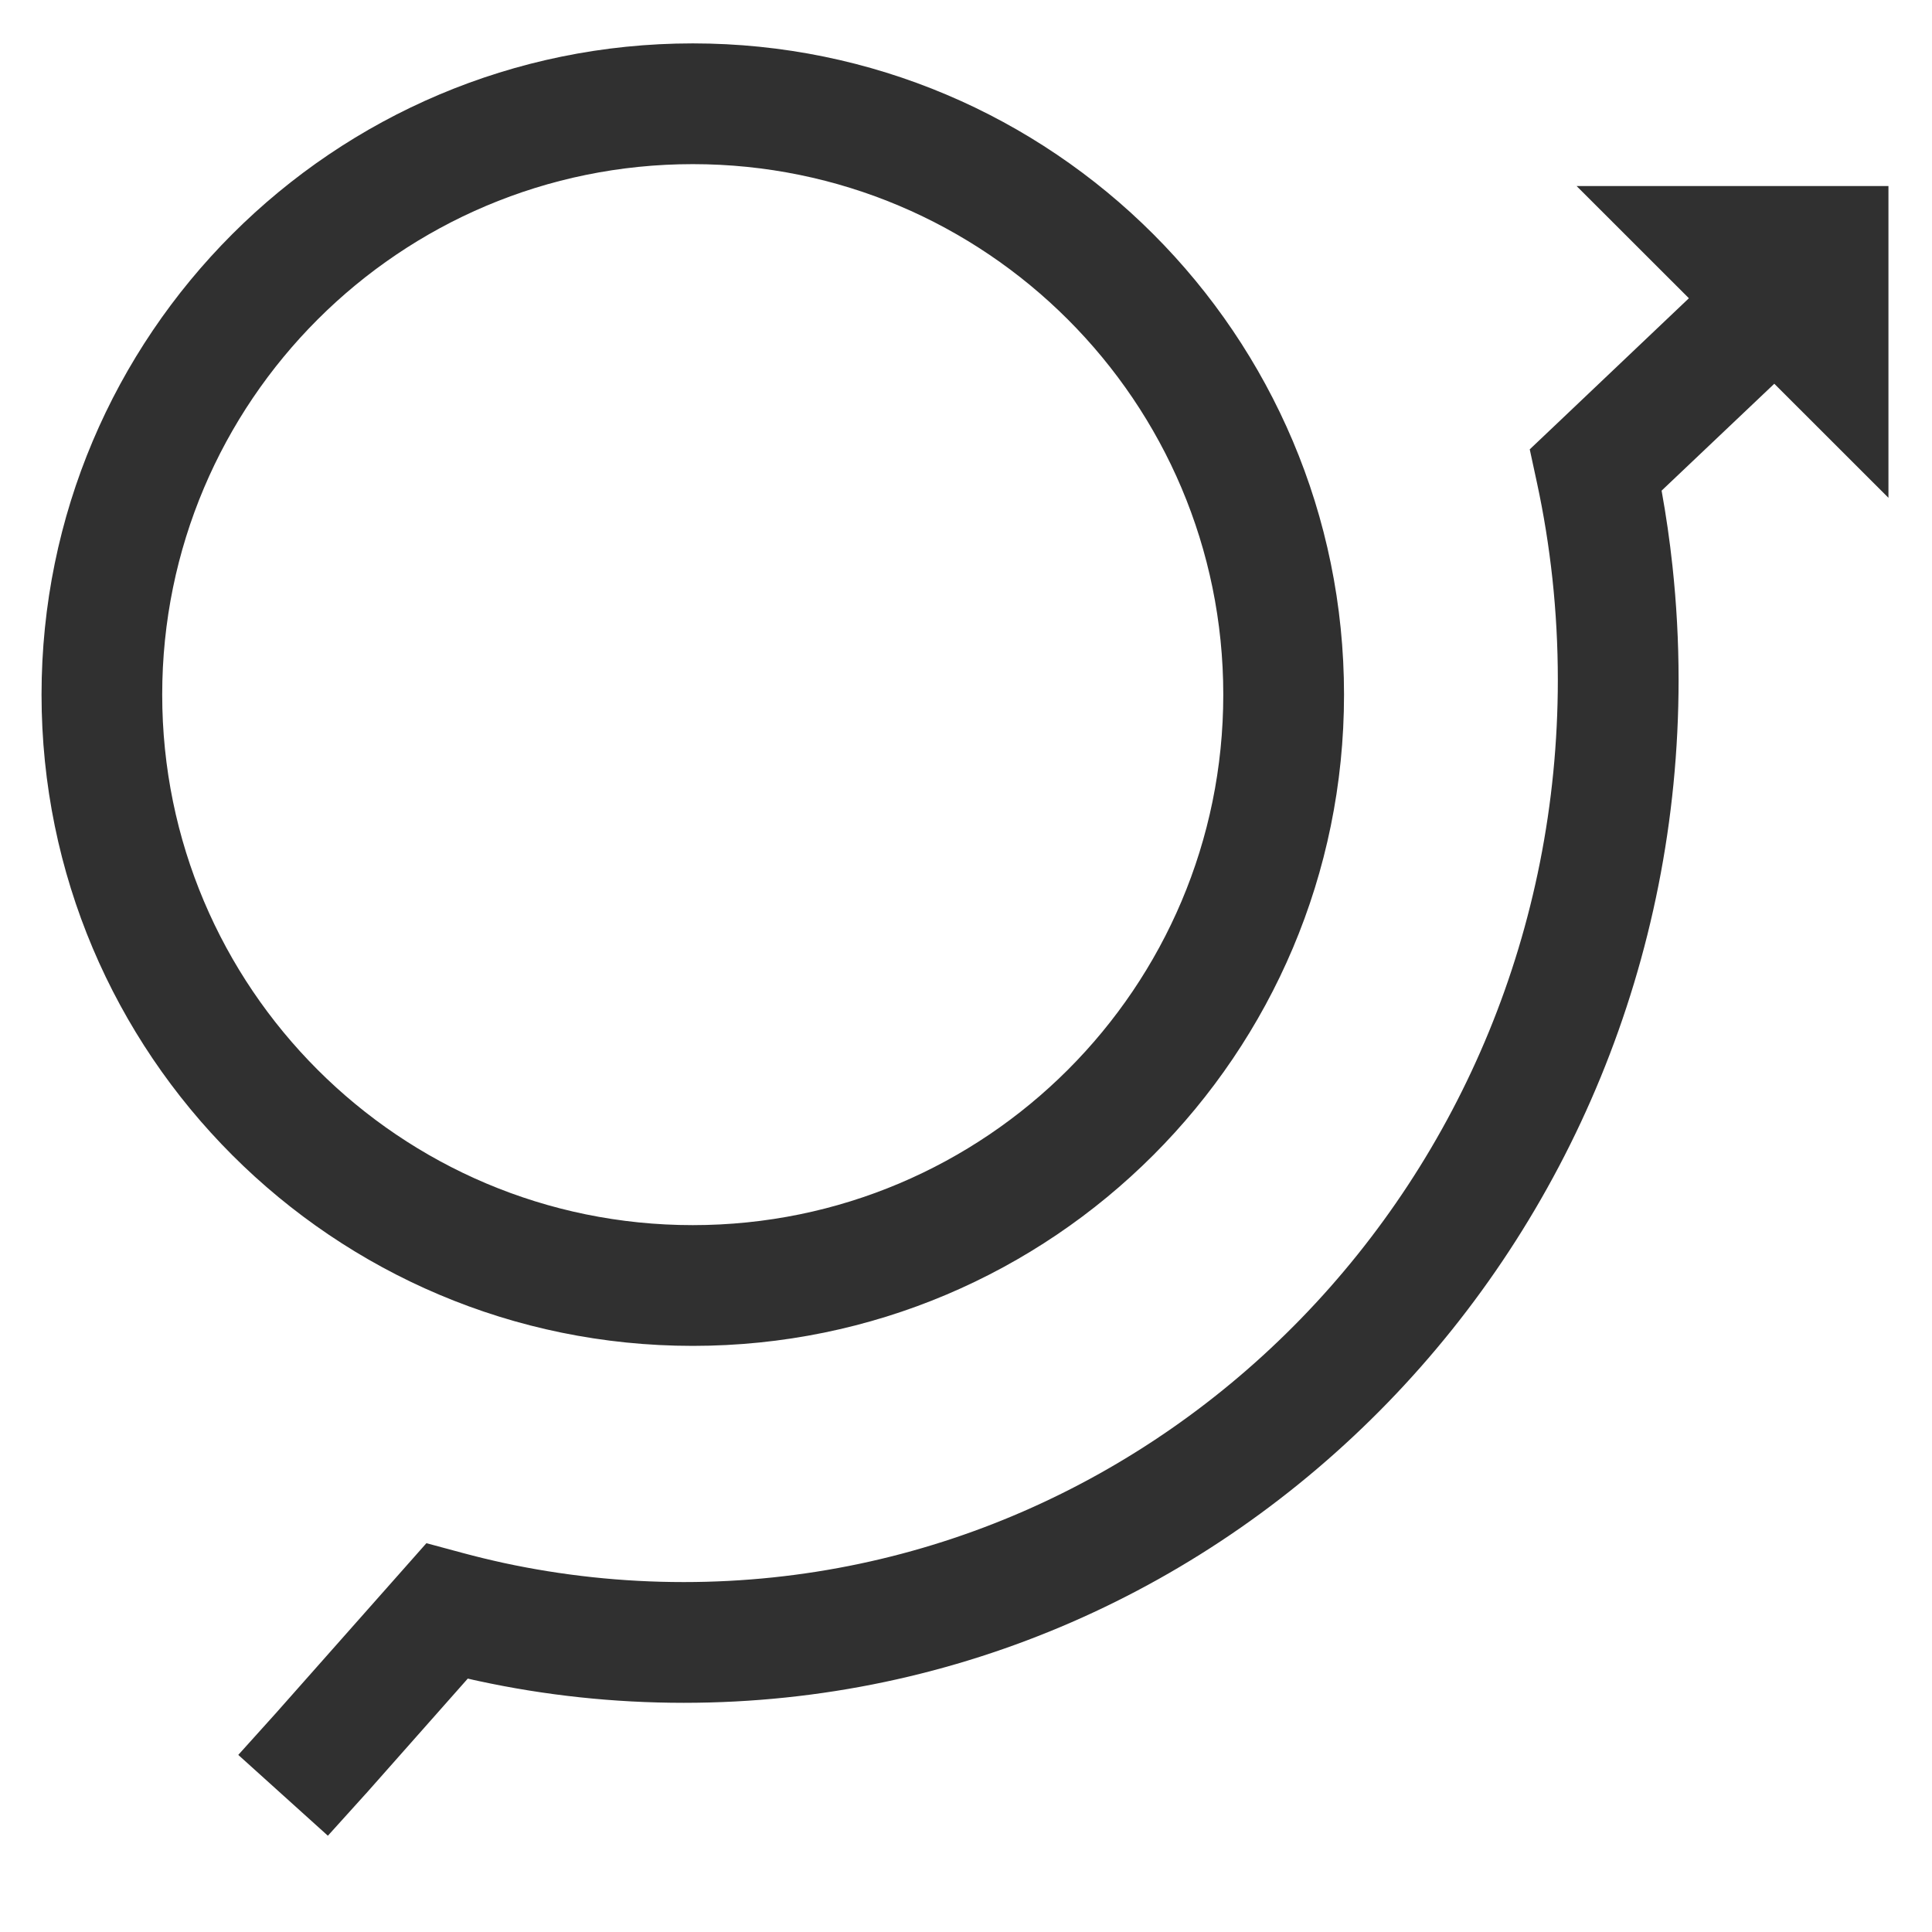 <svg width="24" height="24" viewBox="0 0 24 24" fill="none" xmlns="http://www.w3.org/2000/svg">
<path fill-rule="evenodd" clip-rule="evenodd" d="M2.015 8.629C2.015 4.989 4.966 2.039 8.606 2.039C12.245 2.039 15.196 4.989 15.196 8.629C15.196 12.269 12.245 15.219 8.606 15.219C4.966 15.219 2.015 12.269 2.015 8.629ZM8.606 0.539C4.138 0.539 0.516 4.161 0.516 8.629C0.516 13.097 4.138 16.719 8.606 16.719C13.074 16.719 16.696 13.097 16.696 8.629C16.696 4.161 13.074 0.539 8.606 0.539ZM19.585 2.311H23.459V6.184L22.041 4.767L20.641 6.095C20.697 6.404 20.742 6.716 20.776 7.032C20.826 7.496 20.852 7.967 20.852 8.444C20.852 15.442 15.34 21.153 8.494 21.153C7.621 21.153 6.767 21.06 5.944 20.882C5.899 20.872 5.855 20.863 5.811 20.852L4.546 22.281L4.541 22.286L4.541 22.286L4.073 22.804L2.96 21.8L3.425 21.284L4.989 19.518L5.297 19.17L5.746 19.291C5.916 19.337 6.087 19.378 6.26 19.416C6.981 19.571 7.728 19.653 8.494 19.653C14.47 19.653 19.352 14.656 19.352 8.444C19.352 8.02 19.329 7.603 19.285 7.192C19.241 6.786 19.177 6.386 19.092 5.994L19.003 5.582L19.309 5.292L20.98 3.705L19.585 2.311Z" fill="#303030"/>
</svg>

